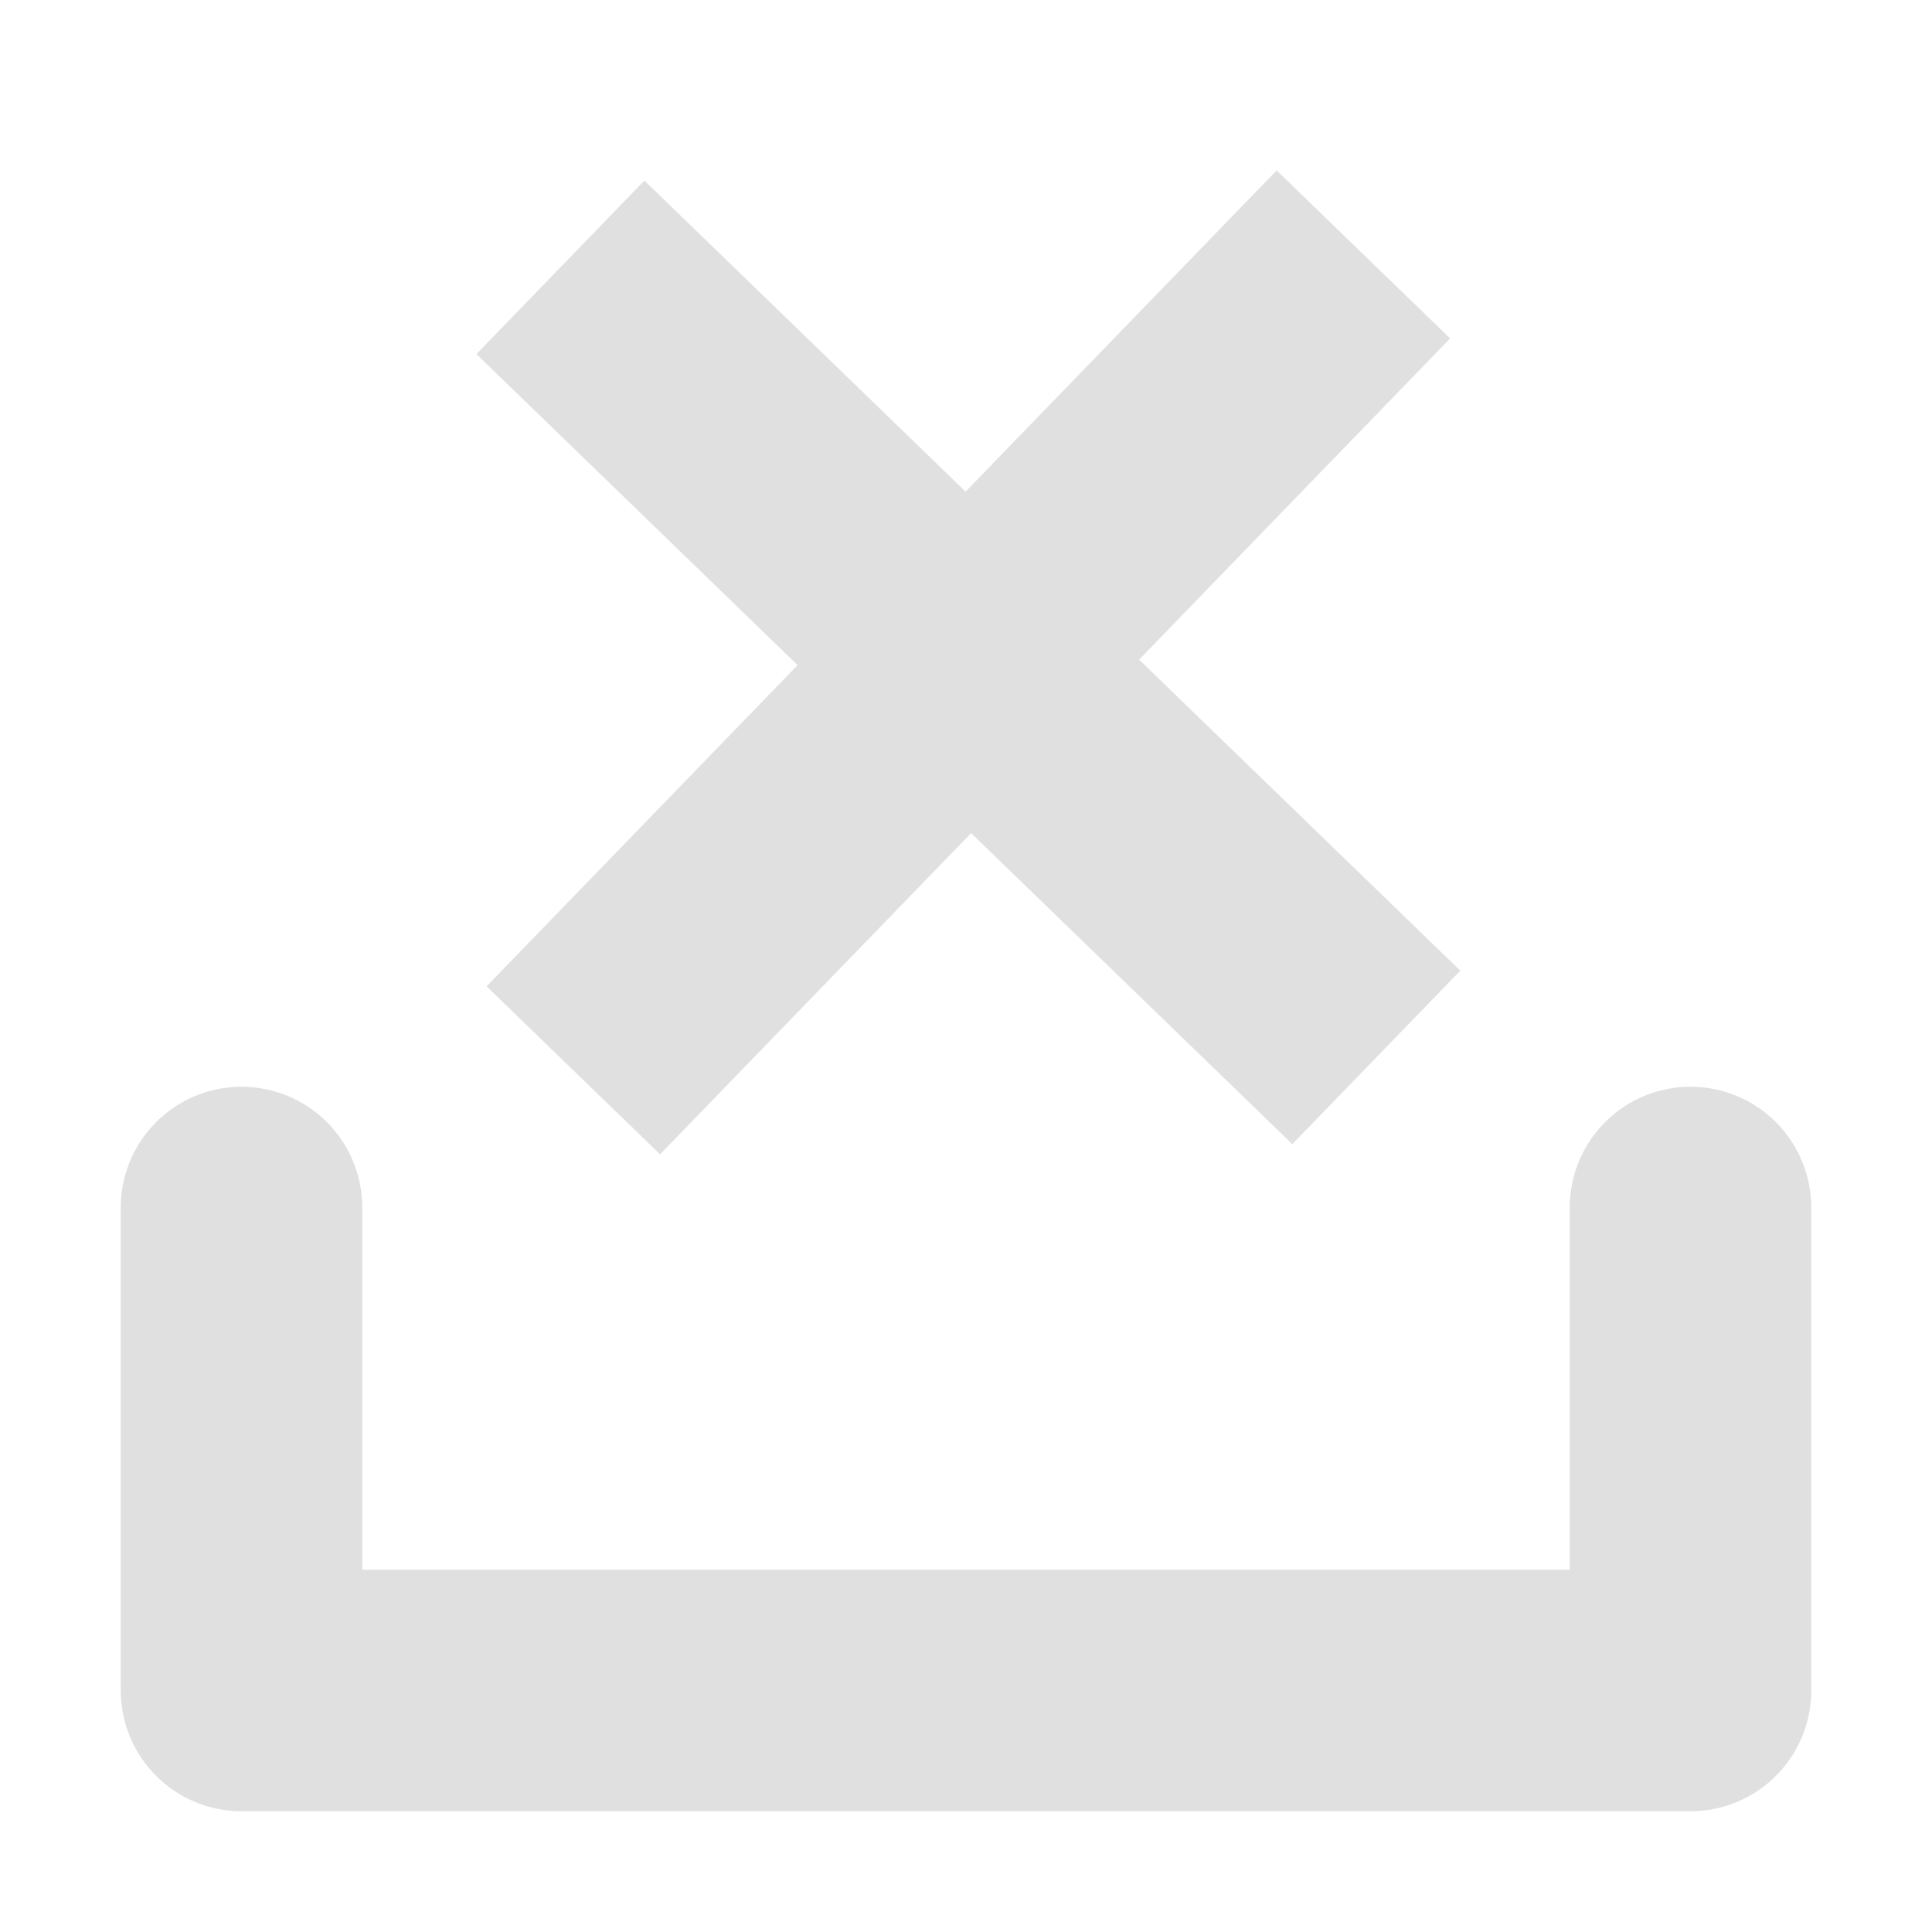 <?xml version="1.0" encoding="UTF-8" standalone="no"?>
<svg
   height="16"
   viewBox="0 0 16 16"
   width="16"
   version="1.1"
   id="svg10"
   sodipodi:docname="uninstall.svg"
   inkscape:version="1.1.1 (3bf5ae0d25, 2021-09-20)"
   xmlns:inkscape="http://www.inkscape.org/namespaces/inkscape"
   xmlns:sodipodi="http://sodipodi.sourceforge.net/DTD/sodipodi-0.dtd"
   xmlns="http://www.w3.org/2000/svg"
   xmlns:svg="http://www.w3.org/2000/svg">
  <defs
     id="defs14" />
  <sodipodi:namedview
     id="namedview12"
     pagecolor="#ffffff"
     bordercolor="#666666"
     borderopacity="1.0"
     inkscape:pageshadow="2"
     inkscape:pageopacity="0.0"
     inkscape:pagecheckerboard="0"
     showgrid="false"
     inkscape:zoom="51.5"
     inkscape:cx="8.0097087"
     inkscape:cy="8.0097087"
     inkscape:window-width="1920"
     inkscape:window-height="1009"
     inkscape:window-x="1912"
     inkscape:window-y="-8"
     inkscape:window-maximized="1"
     inkscape:current-layer="svg10" />
  <path
     d="M 11.398,8.757 4.641,2.214"
     id="path4"
     style="fill:none;stroke:#e0e0e0;stroke-width:2;stroke-linejoin:round"
     sodipodi:nodetypes="cc" />
  <path
     d="m 2,10 v 4 h 12 v -4"
     stroke-linecap="round"
     id="path6"
     style="fill:none;stroke:#e0e0e0;stroke-width:2;stroke-linejoin:round" />
  <path
     d="M 4.748,8.864 11.291,2.107"
     id="path3042"
     style="fill:none;stroke:#e0e0e0;stroke-width:2;stroke-linejoin:round"
     sodipodi:nodetypes="cc" />
</svg>
